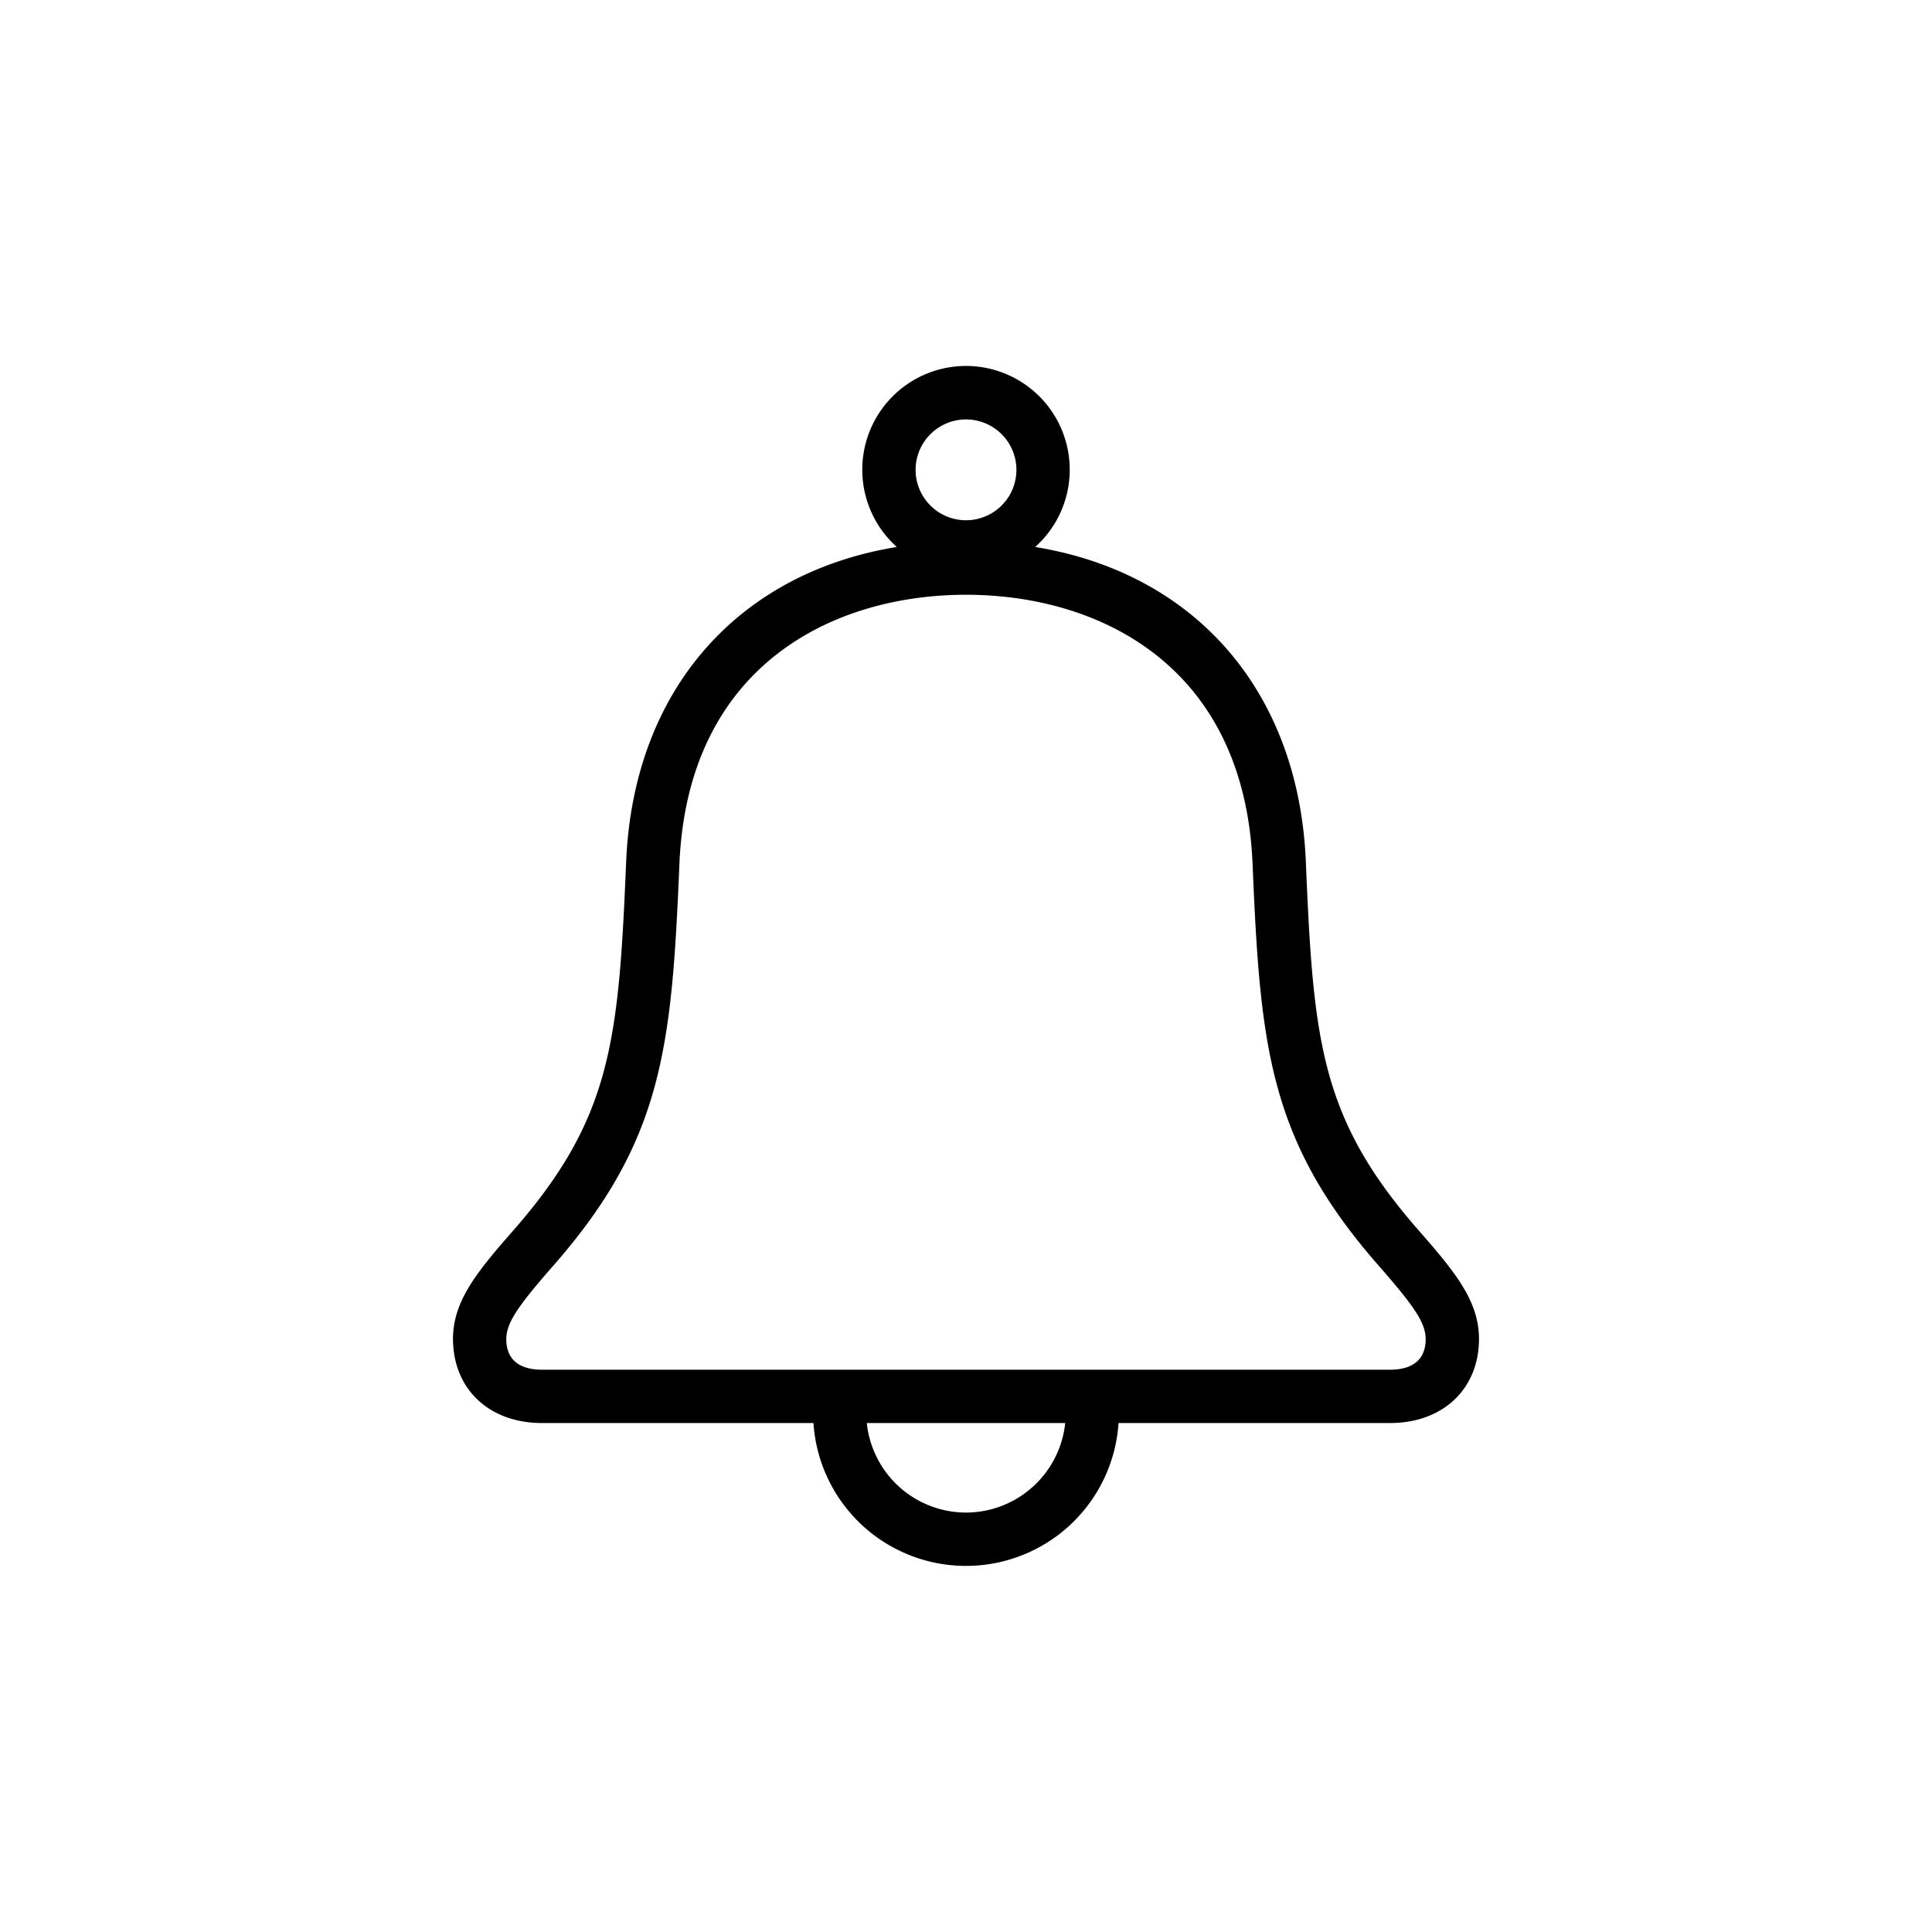 <svg xmlns="http://www.w3.org/2000/svg" xmlns:xlink="http://www.w3.org/1999/xlink" width="100" height="100" viewBox="0 0 100 100"><g><g transform="translate(50 50) scale(0.69 0.69) rotate(0) translate(-50 -50)" style="fill:#000000"><svg fill="#000000" xmlns="http://www.w3.org/2000/svg" data-name="Layer 1" viewBox="0 0 100 100" x="0px" y="0px"><title>A</title><path d="M18.187,84.284H38.557a11.467,11.467,0,0,0,22.885,0H81.813c3.598,0,6.193-2.112,6.61-5.38.422-3.299-1.412-5.583-4.439-9.038-7.403-8.438-7.928-14.234-8.491-27.69-.538-12.822-8.332-21.652-20.303-23.609a7.781,7.781,0,1,0-10.38 0c-11.972,1.956-19.765,10.786-20.303,23.609-.563,13.455-1.088,19.251-8.491,27.689-3.027,3.455-4.861,5.739-4.439,9.038C11.993,82.172,14.589,84.284,18.187,84.284ZM50,91a7.493,7.493,0,0,1-7.442-6.716H57.442A7.493,7.493,0,0,1,50,91ZM50,9a3.781,3.781,0,1,1-3.781,3.781A3.786,3.786,0,0,1,50,9ZM19.022,72.503c8.263-9.416,8.905-16.433,9.48-30.159C29.128,27.457,40.018,22.152,50,22.152s20.872,5.304,21.497,20.191c.575,13.727,1.218,20.743,9.48,30.16,3.003,3.427,3.653,4.529,3.479,5.894-.2,1.56-1.548,1.887-2.644,1.887h-63.627c-1.096,0-2.443-.328-2.644-1.887C15.369,77.032,16.02,75.93,19.022,72.503Z"></path></svg></g></g></svg>